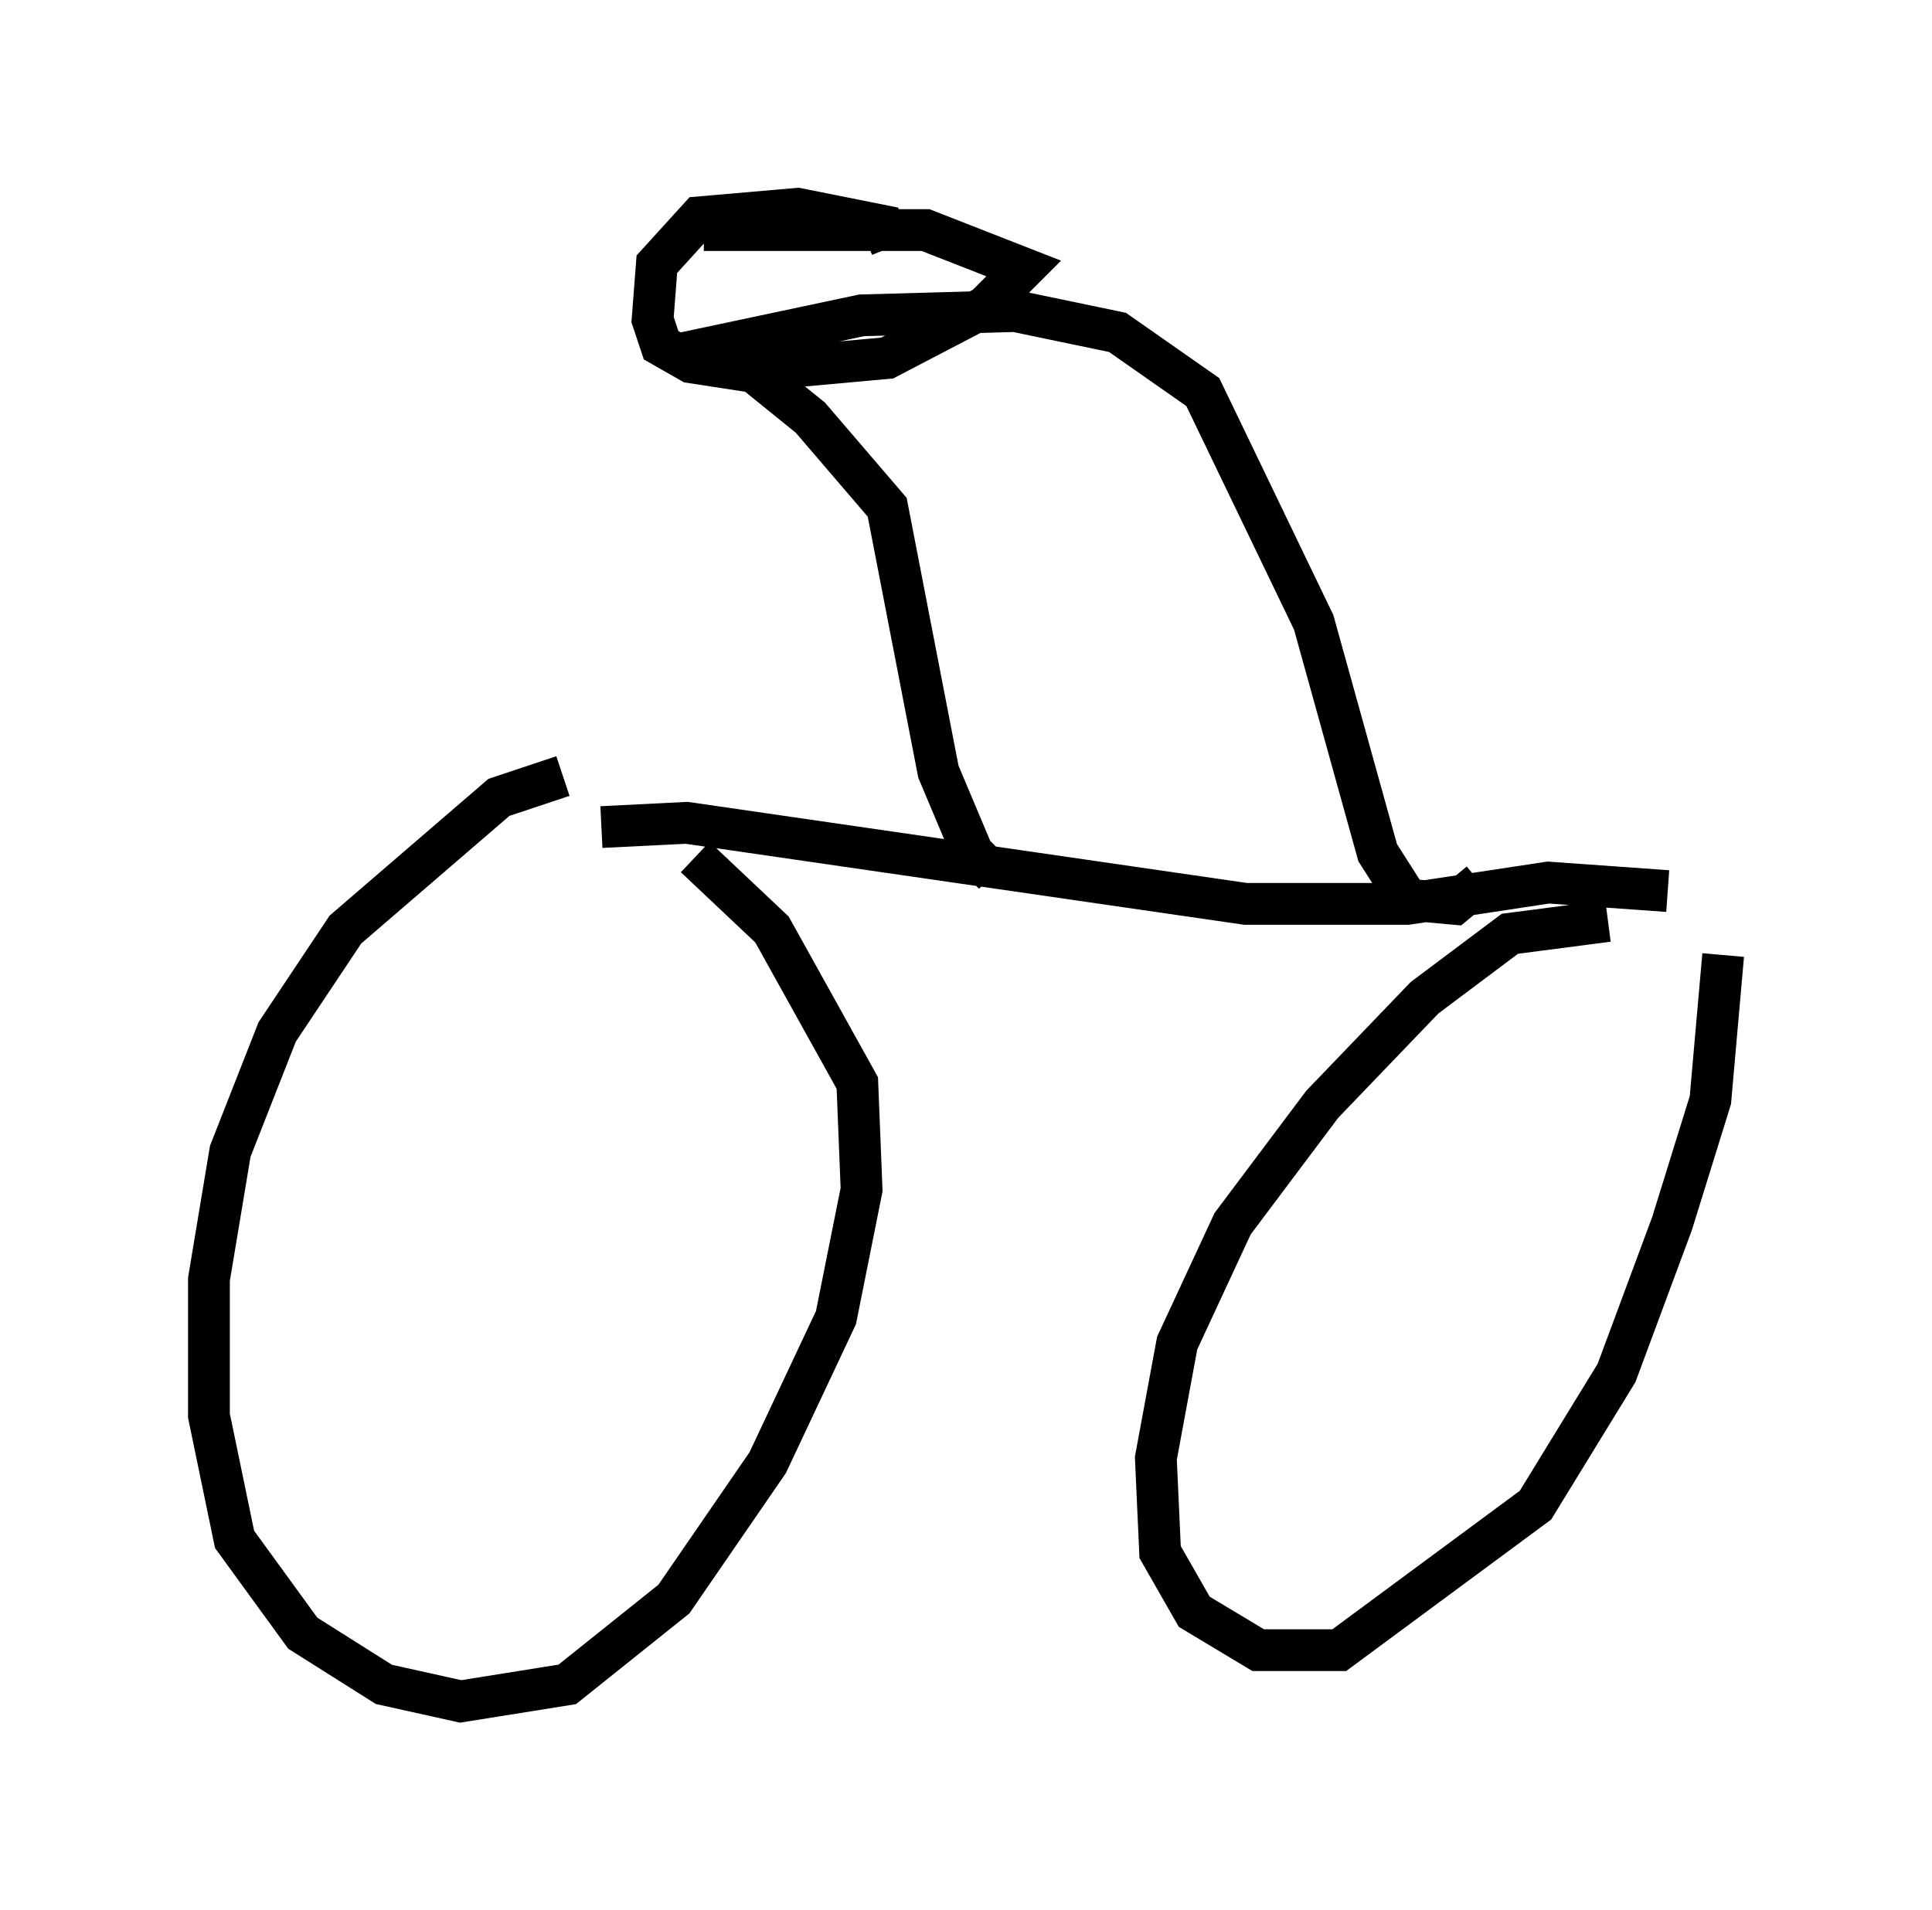 <?xml version="1.0" encoding="utf-8" ?>
<svg baseProfile="full" height="45.73" version="1.1" width="46.24" xmlns="http://www.w3.org/2000/svg" xmlns:ev="http://www.w3.org/2001/xml-events" xmlns:xlink="http://www.w3.org/1999/xlink"><defs /><rect fill="white" height="45.73" width="46.24" x="0" y="0" /><path d="M16.127, 18.883 m-2.654, -0.306 l-1.531, 0.51 -3.675, 3.165 l-1.633, 2.45 -1.123, 2.858 l-0.51, 3.063 0.0, 3.267 l0.613, 2.96 1.633, 2.246 l1.94, 1.225 1.838, 0.408 l2.552, -0.408 2.552, -2.042 l2.246, -3.267 1.633, -3.471 l0.613, -3.063 -0.102, -2.552 l-2.042, -3.675 -1.838, -1.735 m21.846, 1.531 l-2.348, 0.306 -2.042, 1.531 l-2.45, 2.552 -2.144, 2.858 l-1.327, 2.858 -0.51, 2.756 l0.102, 2.246 0.817, 1.429 l1.531, 0.919 1.94, 0.0 l4.696, -3.471 1.94, -3.165 l1.327, -3.573 0.919, -2.96 l0.306, -3.471 m-1.327, -1.531 l-2.858, -0.204 -3.369, 0.51 l-3.879, 0.0 -13.373, -1.94 l-2.042, 0.102 m9.392, 1.123 l-0.51, -0.51 -0.817, -1.94 l-1.225, -6.329 -1.838, -2.144 l-2.144, -1.735 3.369, -0.715 l3.675, -0.102 2.45, 0.51 l2.042, 1.429 2.654, 5.513 l1.531, 5.513 0.715, 1.123 l1.123, 0.102 0.613, -0.51 m-14.088, -15.211 l-0.204, -0.51 -2.042, -0.408 l-2.348, 0.204 -1.021, 1.123 l-0.102, 1.327 0.204, 0.613 l0.715, 0.408 1.327, 0.204 l3.369, -0.306 2.348, -1.225 l0.919, -0.919 -2.348, -0.919 l-5.308, 0.0 " fill="none" stroke="black" stroke-width="1" /></svg>